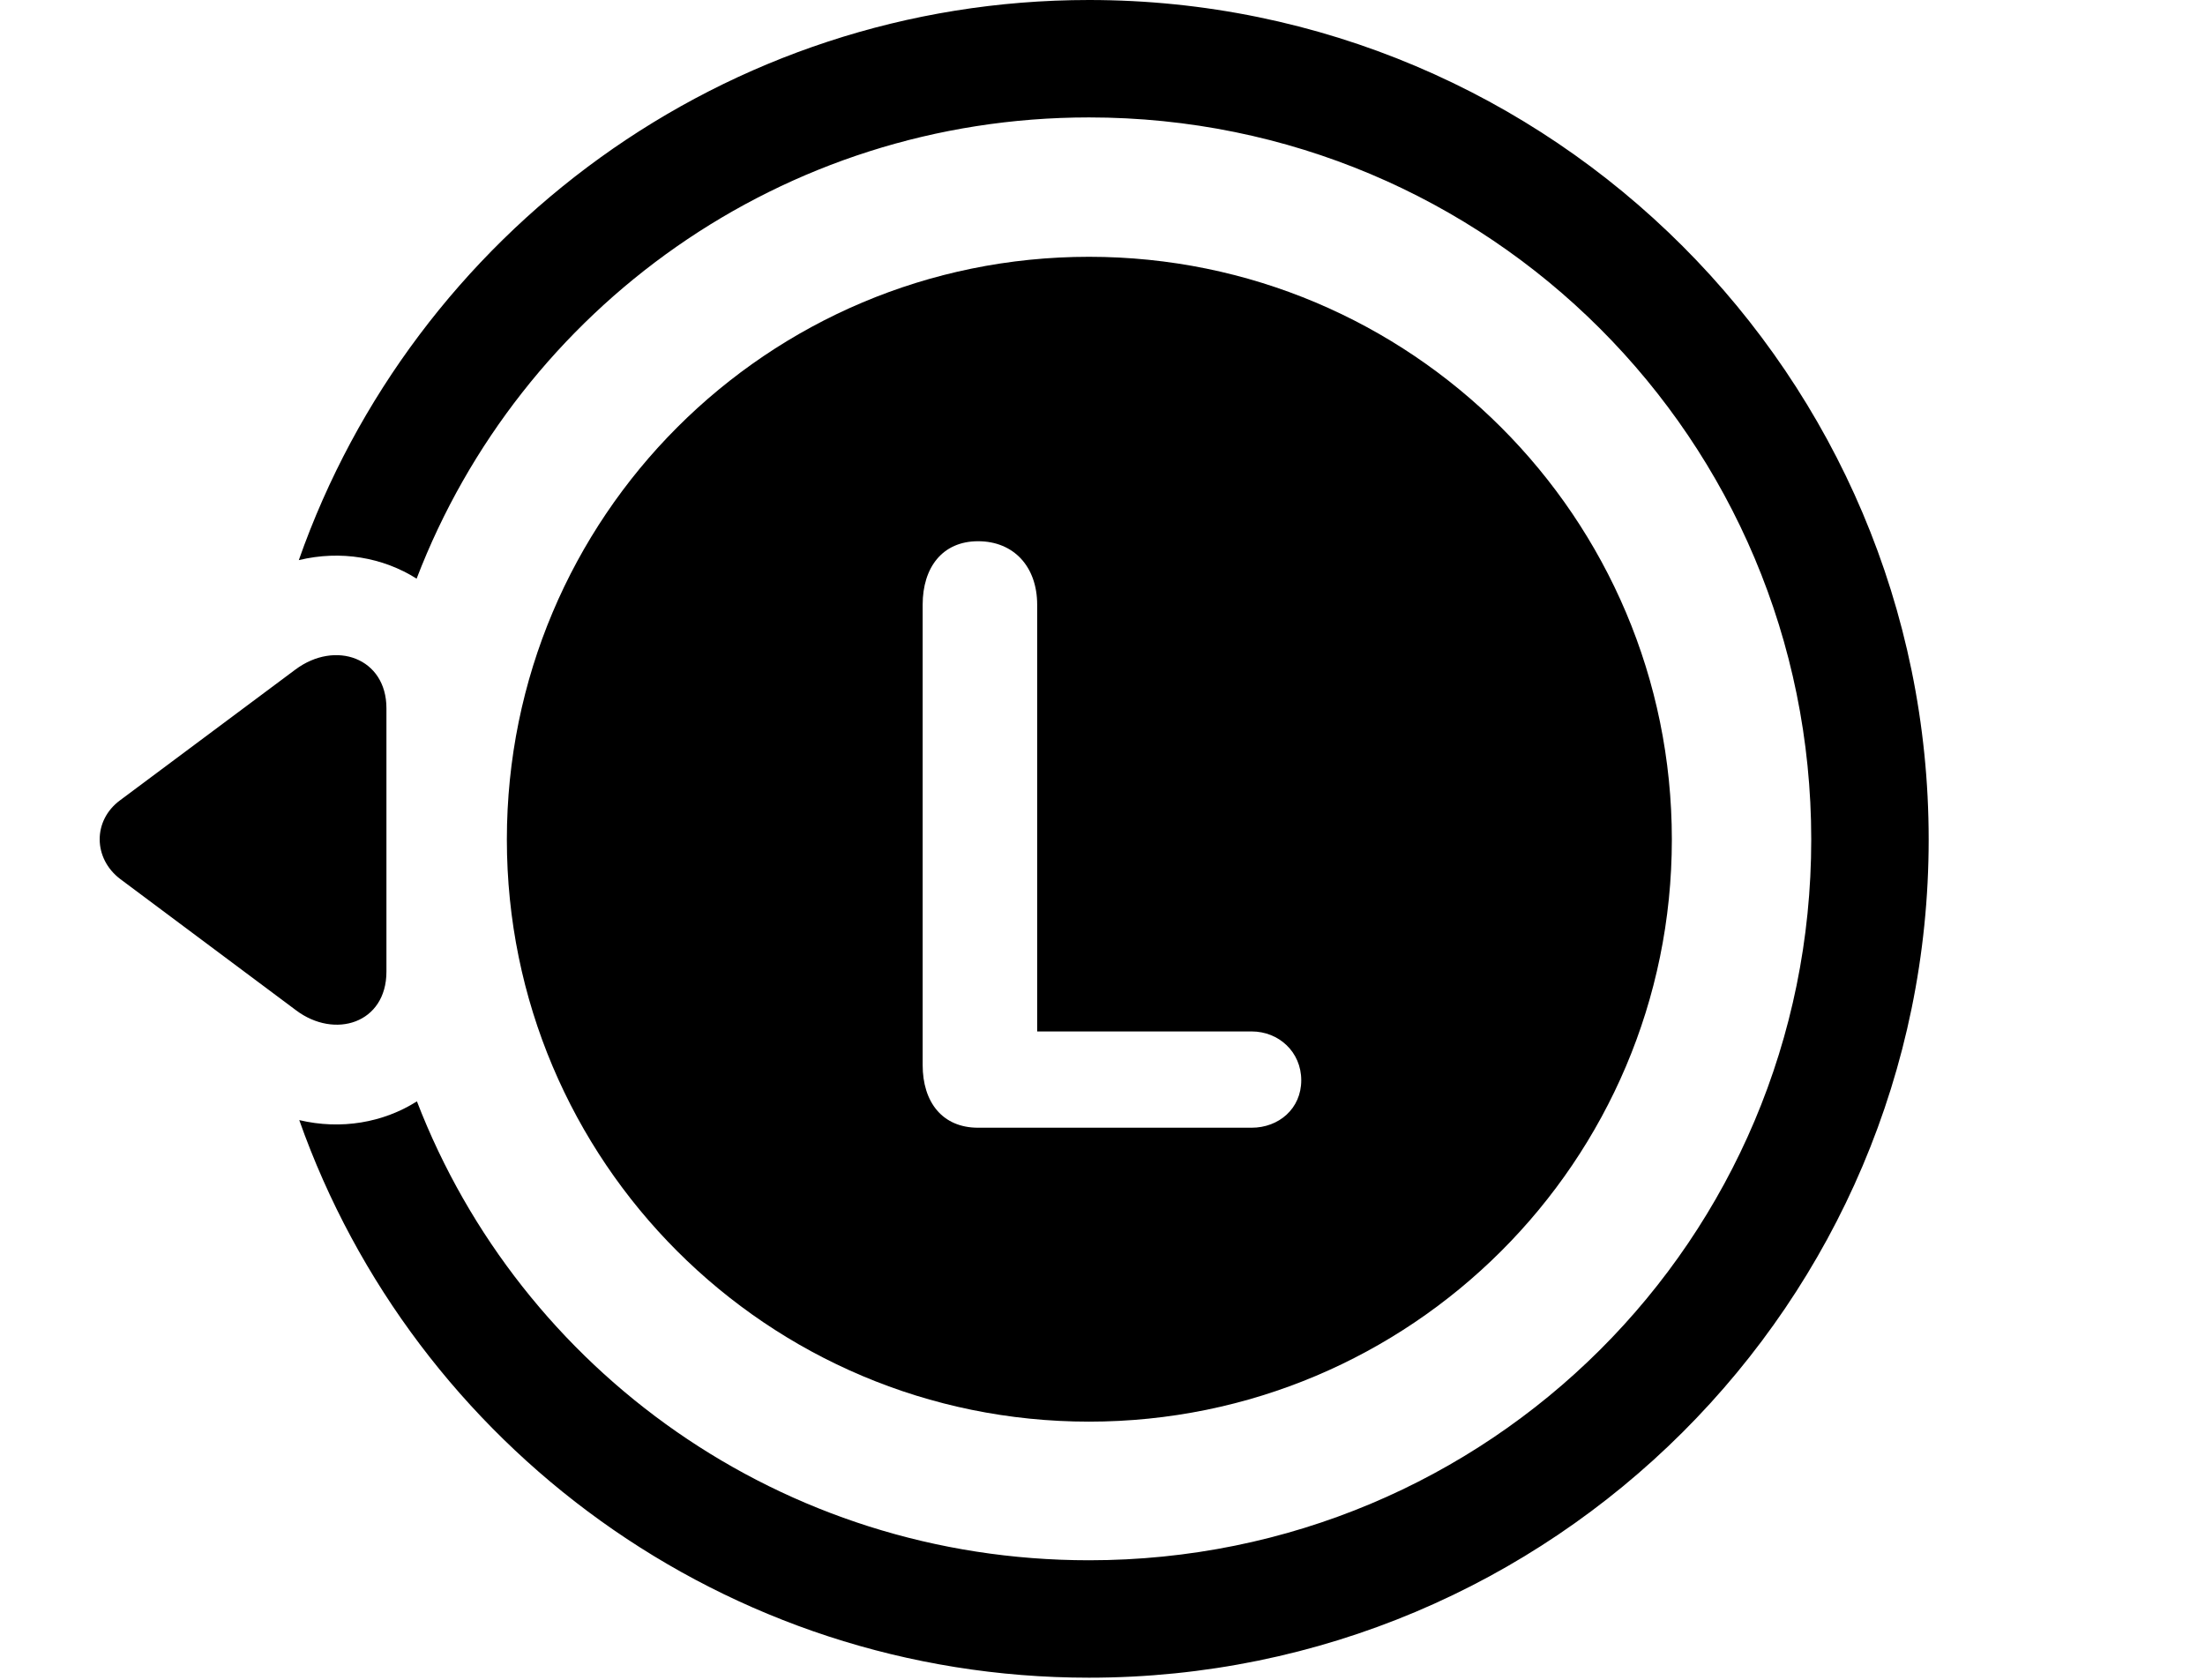 <svg version="1.1" xmlns="http://www.w3.org/2000/svg" xmlns:xlink="http://www.w3.org/1999/xlink" width="29.517" height="22.49" viewBox="0 0 29.517 22.49">
 <g>
  <rect height="22.49" opacity="0" width="29.517" x="0" y="0"/>
  <path d="M25.818 11.24C25.818 17.441 20.779 22.461 14.578 22.461C9.704 22.461 5.544 19.35 4.006 14.996C4.565 15.129 5.131 15.03 5.581 14.745C6.971 18.352 10.466 20.889 14.578 20.889C19.929 20.889 24.246 16.592 24.246 11.24C24.246 5.889 19.929 1.572 14.578 1.572C10.468 1.572 6.965 4.127 5.577 7.747C5.127 7.463 4.562 7.363 4 7.499C5.534 3.13 9.698 0 14.578 0C20.779 0 25.818 5.039 25.818 11.24Z" fill="currentColor"/>
  <path d="M3.953 8.965L1.609 10.713C1.238 10.986 1.248 11.494 1.609 11.768L3.962 13.525C4.48 13.916 5.173 13.701 5.173 13.008L5.173 9.482C5.173 8.809 4.49 8.564 3.953 8.965Z" fill="currentColor"/>
  <path d="M14.578 19.033C18.884 19.033 22.38 15.547 22.38 11.24C22.38 6.924 18.884 3.438 14.578 3.438C10.271 3.438 6.785 6.924 6.785 11.24C6.785 15.547 10.271 19.033 14.578 19.033ZM13.093 15.098C12.615 15.098 12.351 14.756 12.351 14.258L12.351 8.096C12.351 7.598 12.615 7.246 13.093 7.246C13.572 7.246 13.884 7.588 13.884 8.096L13.884 13.809L16.755 13.809C17.117 13.809 17.419 14.082 17.419 14.463C17.419 14.844 17.117 15.098 16.755 15.098Z" fill="currentColor"/>
 </g>
</svg>

